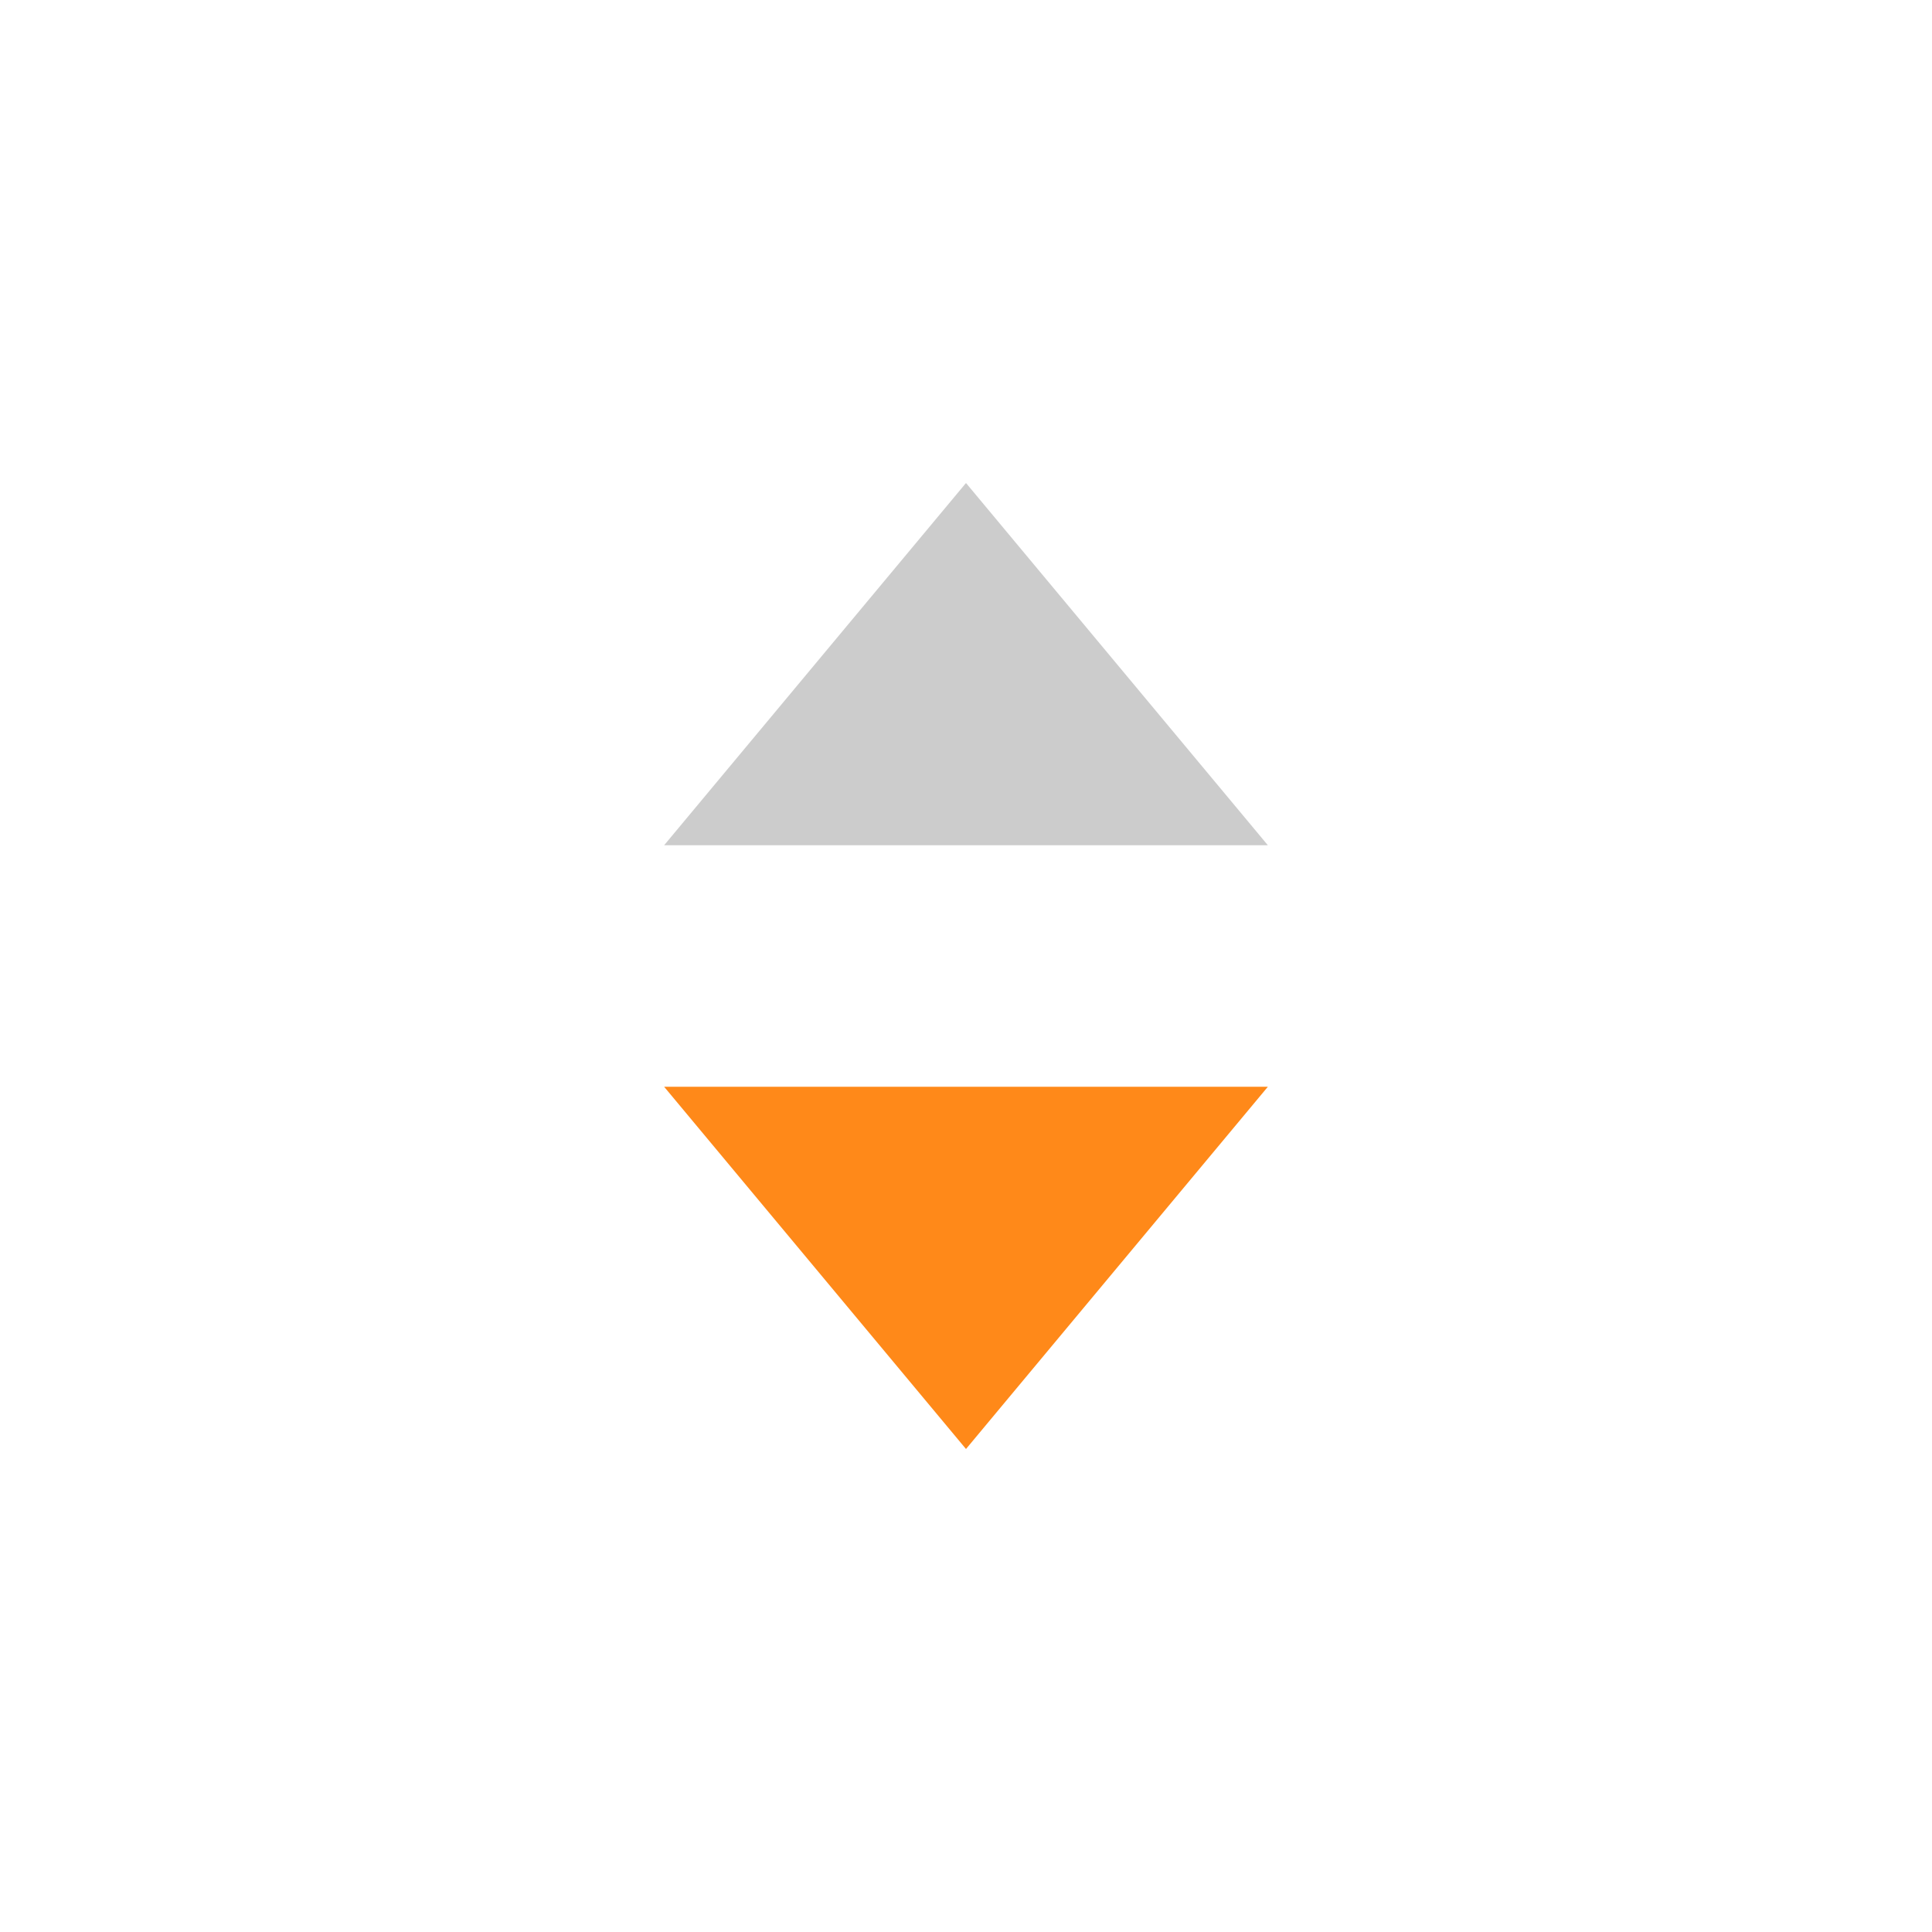 <?xml version="1.0" standalone="no"?><!DOCTYPE svg PUBLIC "-//W3C//DTD SVG 1.1//EN" "http://www.w3.org/Graphics/SVG/1.1/DTD/svg11.dtd"><svg t="1528940214132" class="icon" style="" viewBox="0 0 1024 1024" version="1.1" xmlns="http://www.w3.org/2000/svg" p-id="4546" xmlns:xlink="http://www.w3.org/1999/xlink" width="200" height="200"><defs><style type="text/css"></style></defs><path d="M352 448l320 0-160-192L352 448z" fill="#cccccc" p-id="4547" data-spm-anchor-id="a313x.7781069.0.i18" class="selected"></path><path d="M672 576 352 576l160 192L672 576z" fill="#ff8919" p-id="4548" data-spm-anchor-id="a313x.7781069.0.i21" class=""></path></svg>